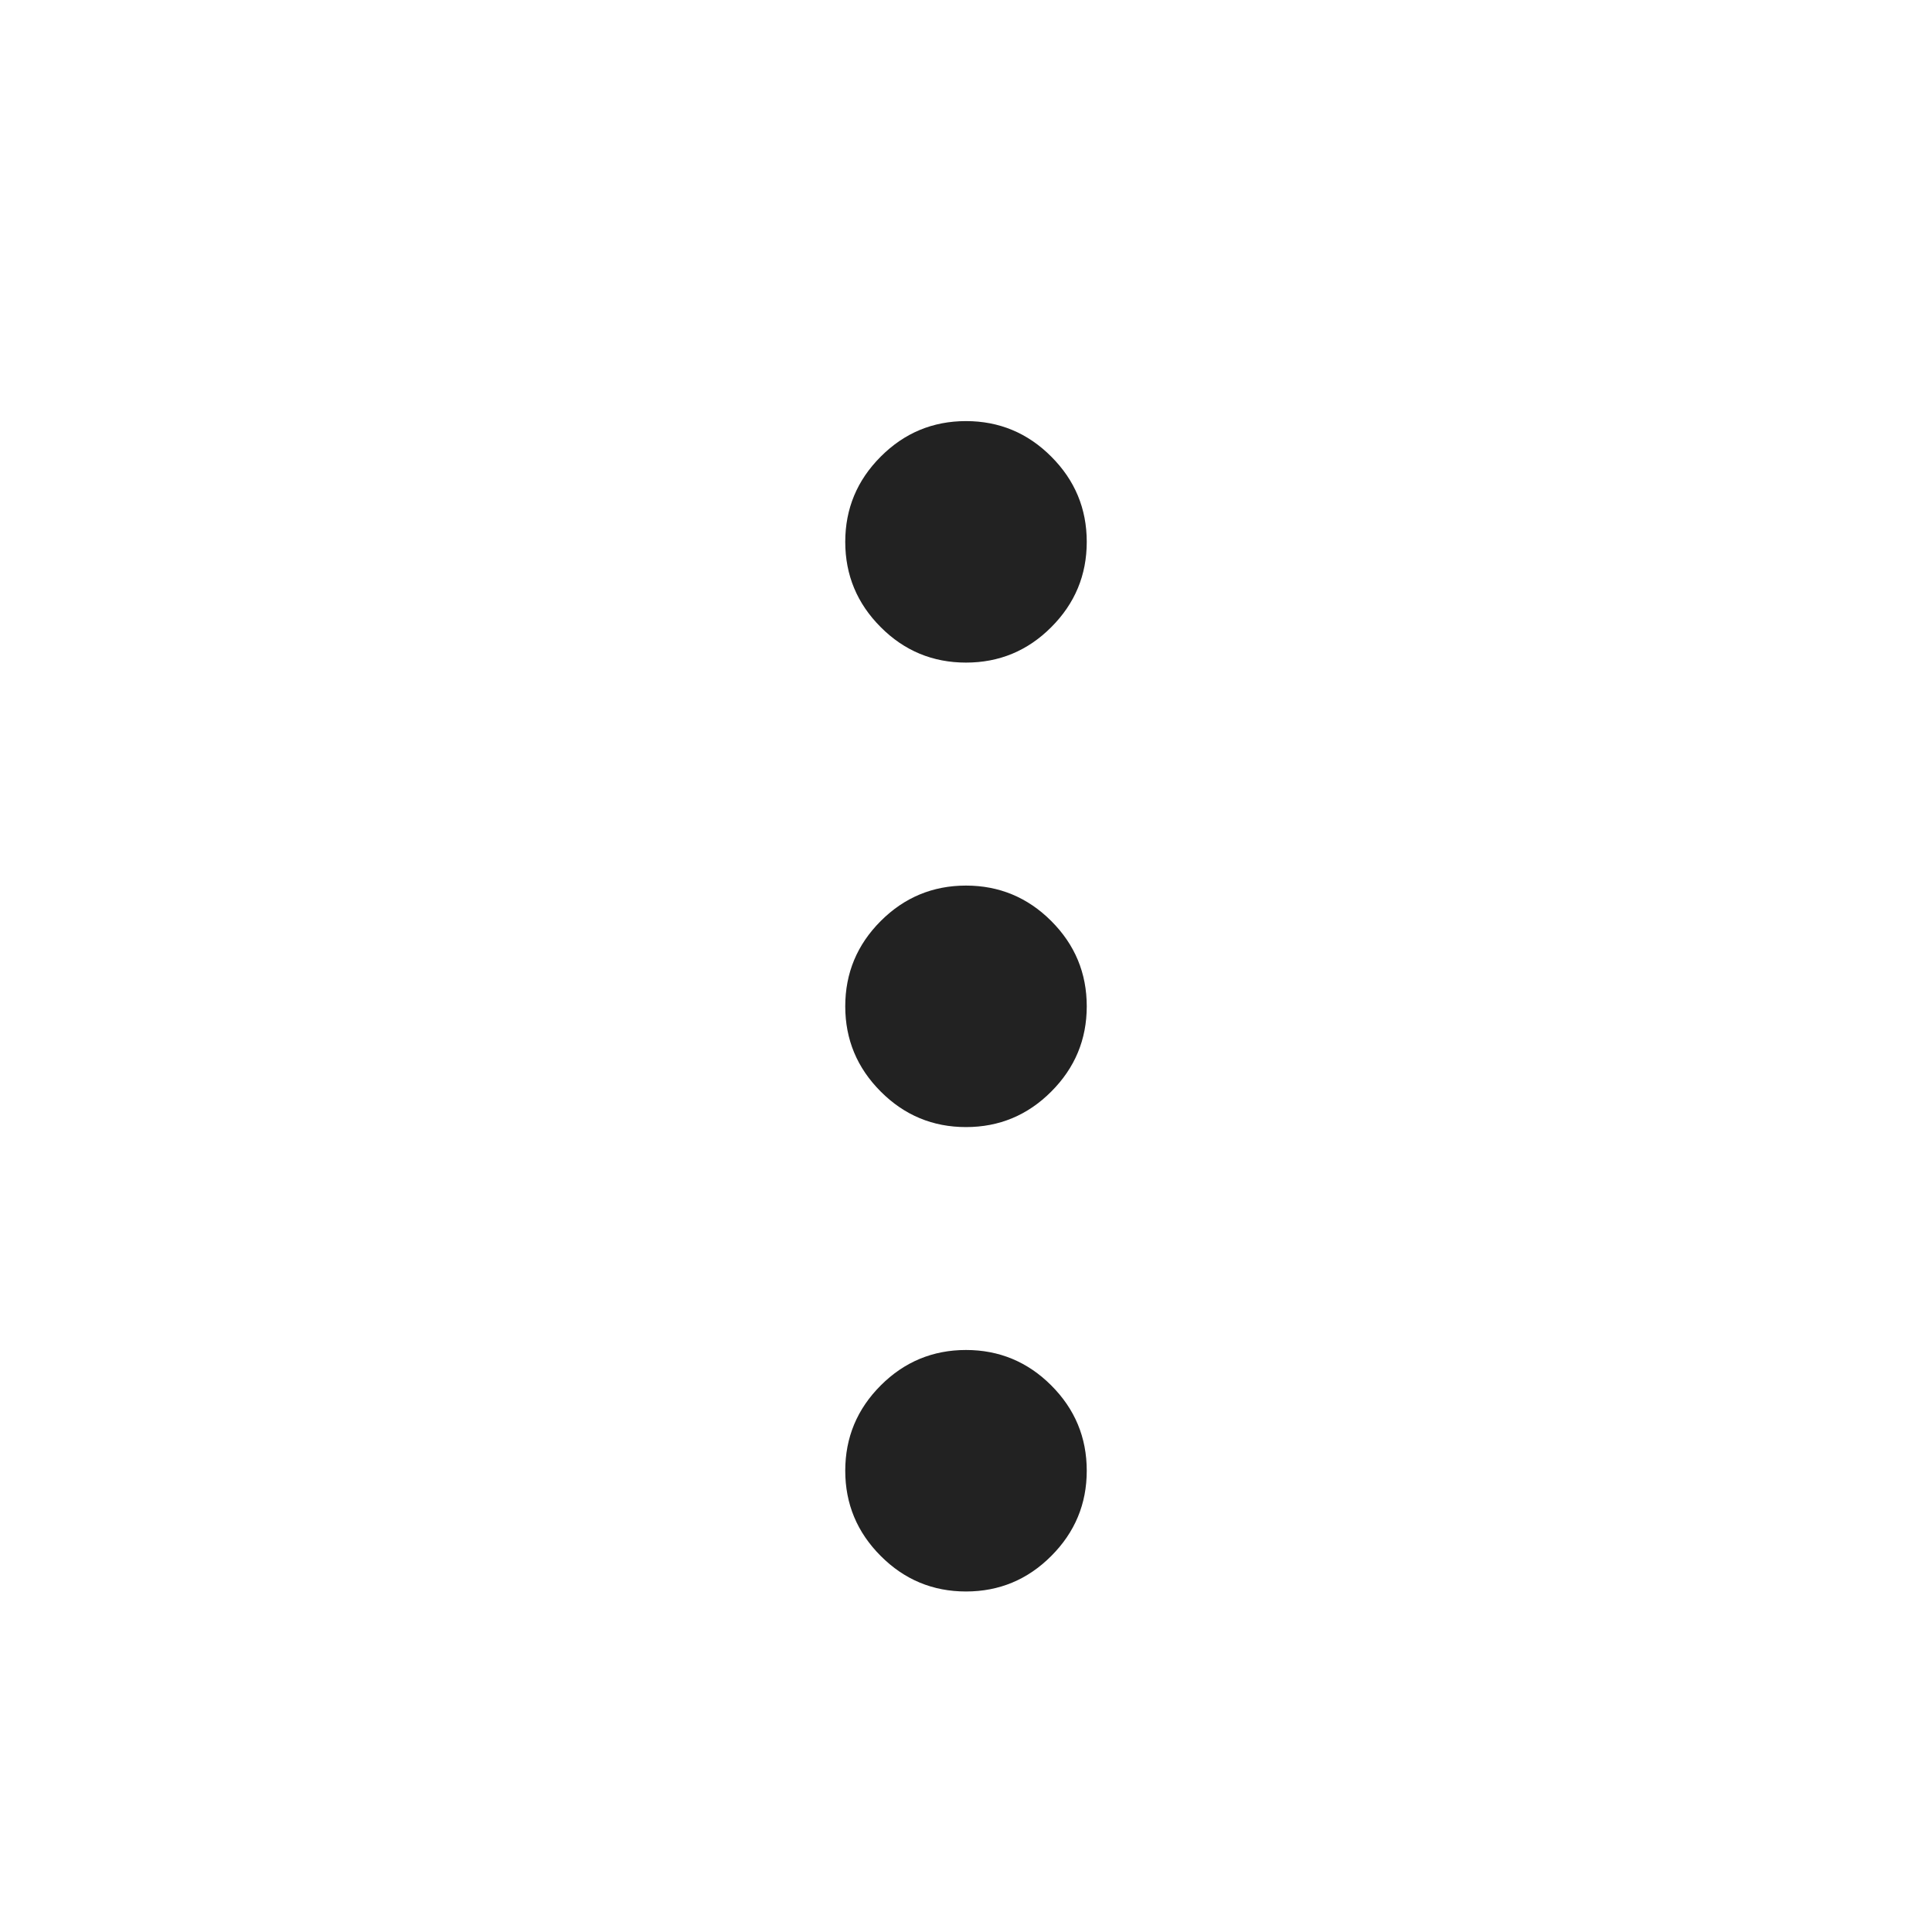 <svg width="24" height="24" viewBox="0 0 24 24" fill="none" xmlns="http://www.w3.org/2000/svg">
<mask id="mask0_3094_80306" style="mask-type:alpha" maskUnits="userSpaceOnUse" x="0" y="0" width="24" height="24">
<rect y="0.5" width="24" height="24" fill="#D9D9D9"/>
</mask>
<g mask="url(#mask0_3094_80306)">
<path d="M12 19.77C11.588 19.77 11.234 19.623 10.941 19.329C10.647 19.035 10.5 18.682 10.5 18.27C10.5 17.857 10.647 17.504 10.941 17.21C11.234 16.917 11.588 16.77 12 16.77C12.412 16.77 12.766 16.917 13.059 17.21C13.353 17.504 13.5 17.857 13.5 18.27C13.5 18.682 13.353 19.035 13.059 19.329C12.766 19.623 12.412 19.77 12 19.77ZM12 14.001C11.588 14.001 11.234 13.854 10.941 13.56C10.647 13.266 10.5 12.913 10.5 12.501C10.5 12.088 10.647 11.735 10.941 11.441C11.234 11.148 11.588 11.001 12 11.001C12.412 11.001 12.766 11.148 13.059 11.441C13.353 11.735 13.5 12.088 13.5 12.501C13.5 12.913 13.353 13.266 13.059 13.56C12.766 13.854 12.412 14.001 12 14.001ZM12 8.231C11.588 8.231 11.234 8.085 10.941 7.791C10.647 7.497 10.5 7.144 10.5 6.731C10.5 6.319 10.647 5.966 10.941 5.672C11.234 5.378 11.588 5.231 12 5.231C12.412 5.231 12.766 5.378 13.059 5.672C13.353 5.966 13.5 6.319 13.5 6.731C13.5 7.144 13.353 7.497 13.059 7.791C12.766 8.085 12.412 8.231 12 8.231Z" fill="#222222"/>
</g>
</svg>
